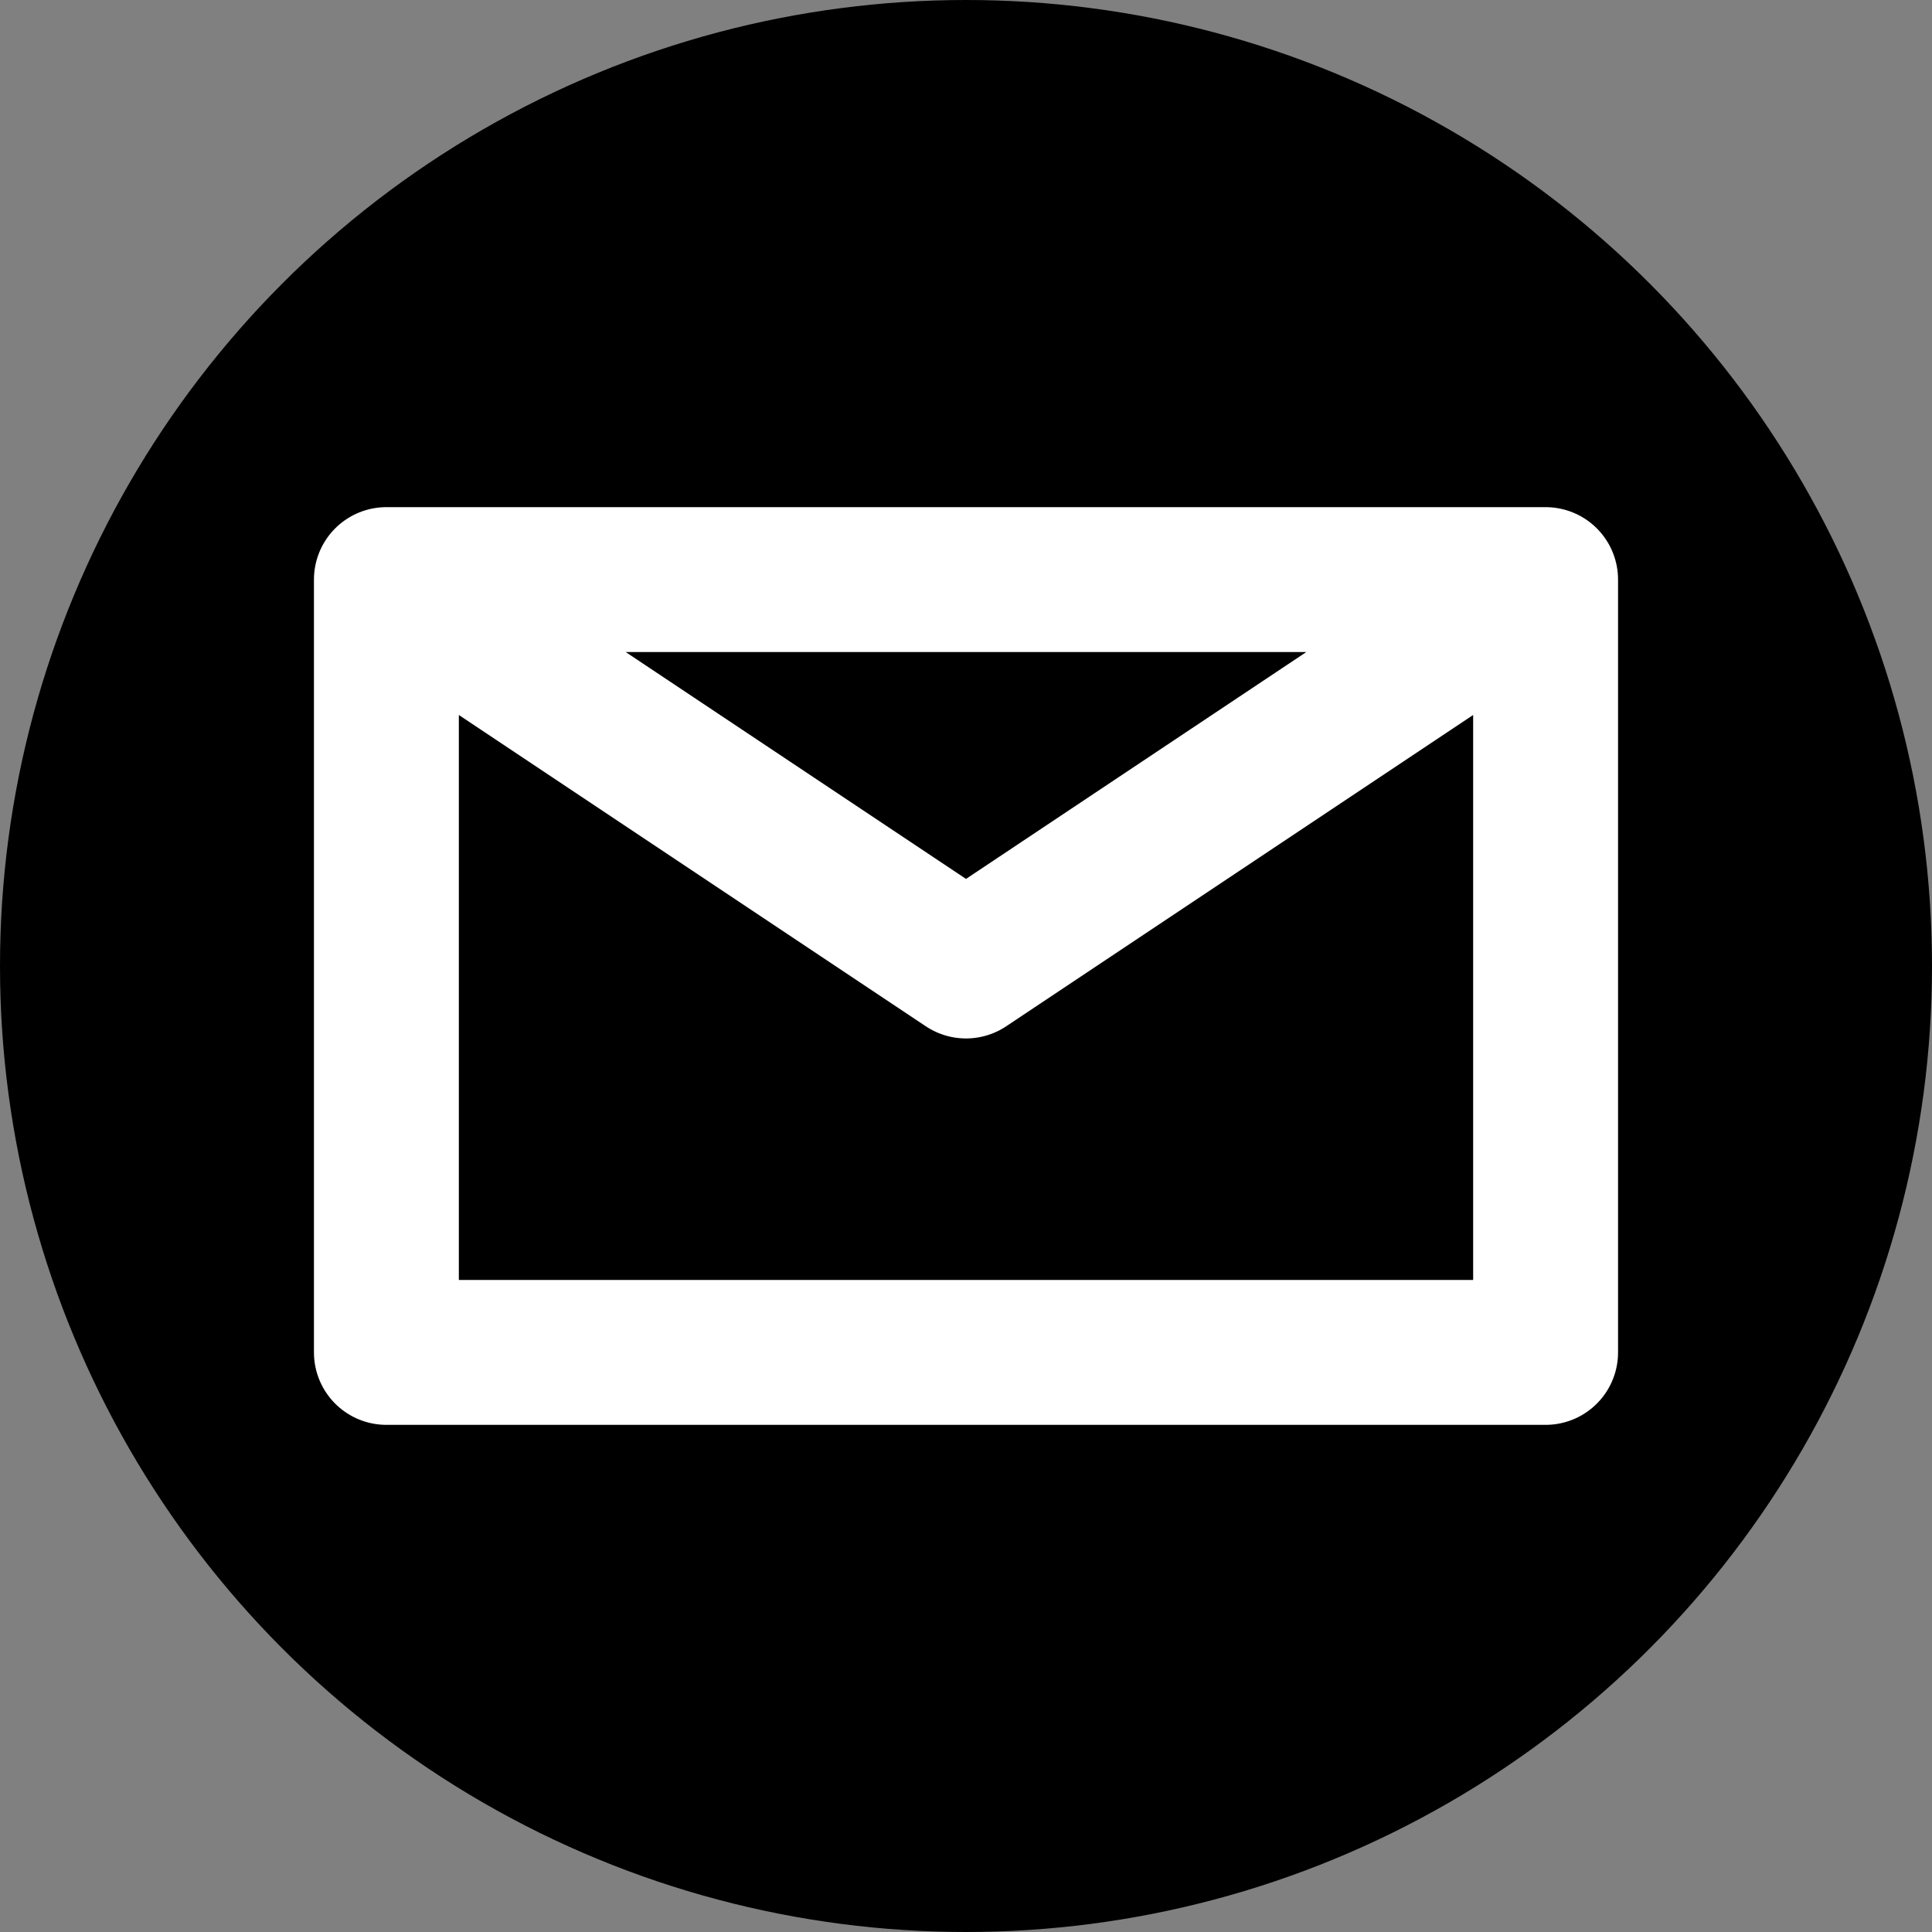 <svg width="20" height="20" viewBox="0 0 20 20" xmlns="http://www.w3.org/2000/svg">
  <rect x="0" y="0" width="20" height="20" fill="#808080" stroke="none"/>
  <circle cx="10" cy="10" r="10" fill="black" />
  <path d="M4 6h12v8H4V6zm0 0l6 4 6-4" fill="none" stroke="white" stroke-width="1.5" stroke-linecap="round" stroke-linejoin="round"/>
</svg>
